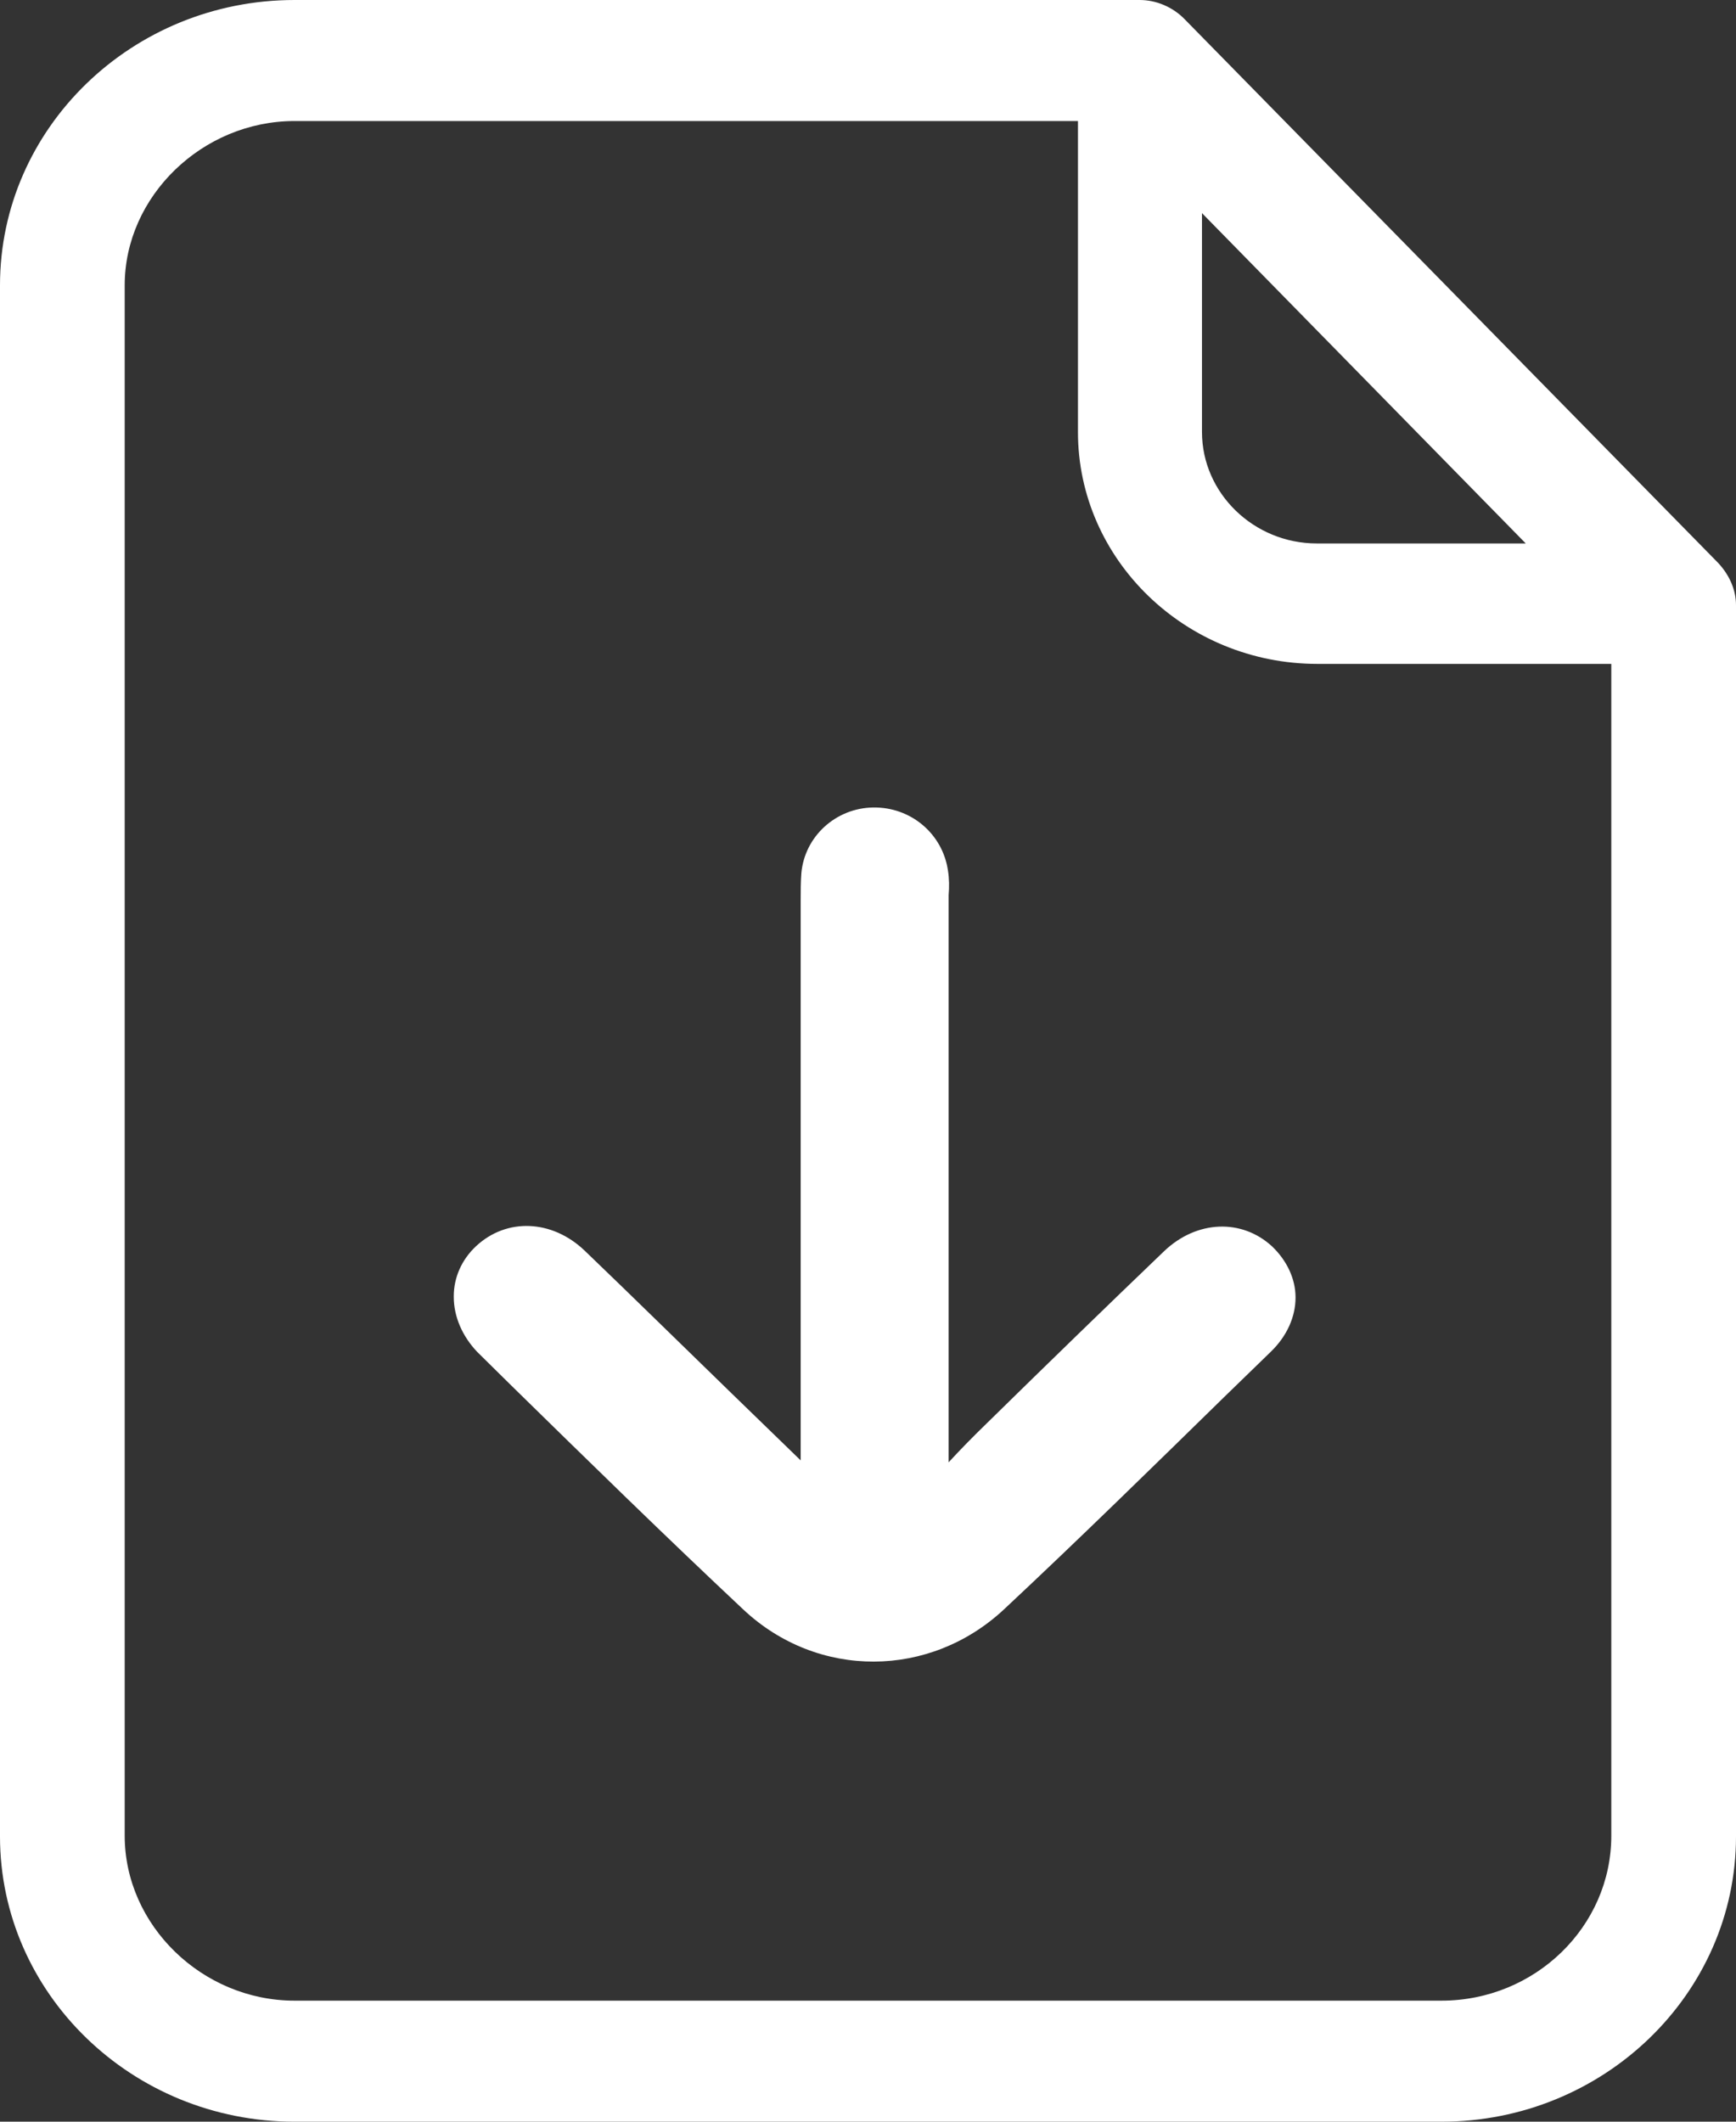 <svg width="18" height="22" viewBox="0 0 18 22" fill="none" xmlns="http://www.w3.org/2000/svg">
<rect x="0" y="0" width="18" height="22" fill="#333333" stroke="none"/>
<path d="M12.202 0.267C12.099 0.16 11.961 0.1 11.81 0.1H3.054C1.438 0.1 0.103 1.389 0.103 2.958V19.035C0.103 20.605 1.438 21.893 3.054 21.893H14.946C16.562 21.893 17.897 20.605 17.897 19.035V6.269C17.897 6.129 17.835 6.002 17.739 5.902L12.202 0.267ZM12.36 1.956L16.067 5.729H13.66C12.945 5.729 12.367 5.168 12.367 4.473V1.956H12.36ZM14.946 20.845H3.054C2.043 20.845 1.19 20.03 1.19 19.035V2.958C1.19 1.976 2.036 1.155 3.054 1.155H11.28V4.48C11.28 5.762 12.346 6.784 13.66 6.784H16.81V19.035C16.81 20.03 15.964 20.845 14.946 20.845Z" fill="white"/>
<path d="M14.946 22H3.054C1.369 22 0 20.671 0 19.042V2.958C0 1.329 1.369 0 3.054 0H11.817C11.989 0 12.161 0.073 12.284 0.2L17.814 5.836C17.938 5.969 18 6.123 18 6.276V19.042C18 20.671 16.631 22 14.946 22ZM3.054 0.2C1.486 0.2 0.206 1.436 0.206 2.958V19.035C0.206 20.558 1.486 21.793 3.054 21.793H14.946C16.514 21.793 17.794 20.558 17.794 19.035V6.269C17.794 6.169 17.745 6.056 17.663 5.969L12.133 0.341C12.05 0.254 11.934 0.2 11.817 0.2H3.054ZM14.946 20.945H3.054C1.988 20.945 1.087 20.07 1.087 19.035V2.958C1.087 1.923 1.988 1.055 3.054 1.055H11.383V4.48C11.383 5.695 12.408 6.683 13.66 6.683H16.913V19.035C16.913 20.09 16.033 20.945 14.946 20.945ZM3.054 1.255C2.098 1.255 1.293 2.036 1.293 2.958V19.035C1.293 19.964 2.098 20.745 3.054 20.745H14.946C15.916 20.745 16.707 19.977 16.707 19.035V6.884H13.66C12.291 6.884 11.177 5.802 11.177 4.48V1.255H3.054ZM16.308 5.836H13.66C12.89 5.836 12.264 5.228 12.264 4.48V1.709L16.308 5.836ZM12.463 2.21V4.48C12.463 5.114 13 5.635 13.653 5.635H15.82L12.463 2.21Z" fill="white"/>
<path d="M9.739 15.504C9.946 15.297 10.145 15.076 10.351 14.876C10.964 14.275 11.576 13.681 12.195 13.087C12.463 12.826 12.828 12.813 13.068 13.04C13.316 13.274 13.323 13.627 13.055 13.888C12.14 14.783 11.225 15.684 10.29 16.558C9.588 17.213 8.529 17.22 7.834 16.558C6.899 15.684 5.991 14.783 5.069 13.888C4.801 13.627 4.808 13.267 5.049 13.04C5.296 12.813 5.654 12.819 5.922 13.087C6.679 13.814 7.428 14.549 8.185 15.283C8.254 15.35 8.329 15.417 8.46 15.537C8.46 15.37 8.46 15.27 8.46 15.163C8.46 10.65 8.46 13.908 8.46 9.394C8.46 9.287 8.46 9.174 8.467 9.067C8.494 8.767 8.742 8.546 9.045 8.54C9.34 8.533 9.602 8.753 9.643 9.047C9.657 9.147 9.65 9.247 9.65 9.348C9.65 13.874 9.65 10.643 9.65 15.17C9.65 15.27 9.65 15.37 9.65 15.463C9.691 15.477 9.719 15.49 9.739 15.504Z" fill="white"/>
<path d="M4.705 13.447V13.44C4.705 13.247 4.787 13.06 4.938 12.92C5.255 12.626 5.723 12.646 6.06 12.966C6.575 13.46 7.091 13.968 7.593 14.455C7.827 14.682 8.061 14.909 8.302 15.143V13.934C8.302 9.835 8.302 13.494 8.302 9.394V9.334C8.302 9.241 8.302 9.147 8.309 9.054C8.343 8.673 8.666 8.379 9.052 8.373C9.444 8.366 9.774 8.646 9.829 9.027C9.843 9.114 9.843 9.201 9.836 9.281C9.836 9.301 9.836 9.327 9.836 9.347C9.836 13.427 9.836 9.735 9.836 13.814V15.163C9.959 15.029 10.09 14.896 10.228 14.762C10.881 14.121 11.486 13.534 12.071 12.973C12.408 12.652 12.876 12.633 13.192 12.926C13.344 13.073 13.433 13.26 13.433 13.454C13.433 13.654 13.344 13.854 13.178 14.015L12.69 14.489C11.947 15.216 11.184 15.964 10.413 16.685C9.643 17.406 8.481 17.413 7.71 16.692C6.899 15.931 6.094 15.143 5.31 14.375L4.945 14.015C4.794 13.854 4.705 13.654 4.705 13.447ZM8.646 13.928V15.924L8.35 15.65C8.302 15.61 8.267 15.577 8.233 15.543C8.171 15.483 8.123 15.443 8.075 15.397C7.834 15.163 7.587 14.923 7.346 14.689C6.844 14.201 6.328 13.694 5.812 13.207C5.613 13.013 5.358 13 5.179 13.167C5.097 13.24 5.049 13.34 5.049 13.447C5.042 13.567 5.104 13.681 5.2 13.774L5.564 14.135C6.342 14.896 7.146 15.684 7.958 16.445C8.591 17.039 9.54 17.032 10.173 16.445C10.943 15.724 11.707 14.976 12.443 14.248L12.931 13.774C13.027 13.674 13.082 13.567 13.082 13.454C13.082 13.347 13.034 13.247 12.945 13.167C12.766 13 12.511 13.02 12.312 13.207C11.727 13.774 11.122 14.355 10.469 14.996C10.324 15.136 10.187 15.283 10.049 15.423C9.987 15.49 9.925 15.557 9.856 15.624L9.76 15.724L9.485 15.557V13.808C9.485 9.728 9.485 13.42 9.485 9.341C9.485 9.321 9.485 9.294 9.485 9.267C9.485 9.194 9.485 9.127 9.478 9.06C9.45 8.853 9.265 8.693 9.052 8.7C8.838 8.707 8.666 8.86 8.646 9.074C8.639 9.154 8.639 9.234 8.639 9.321V9.388C8.646 13.487 8.646 9.828 8.646 13.928Z" fill="white"/>
</svg>
